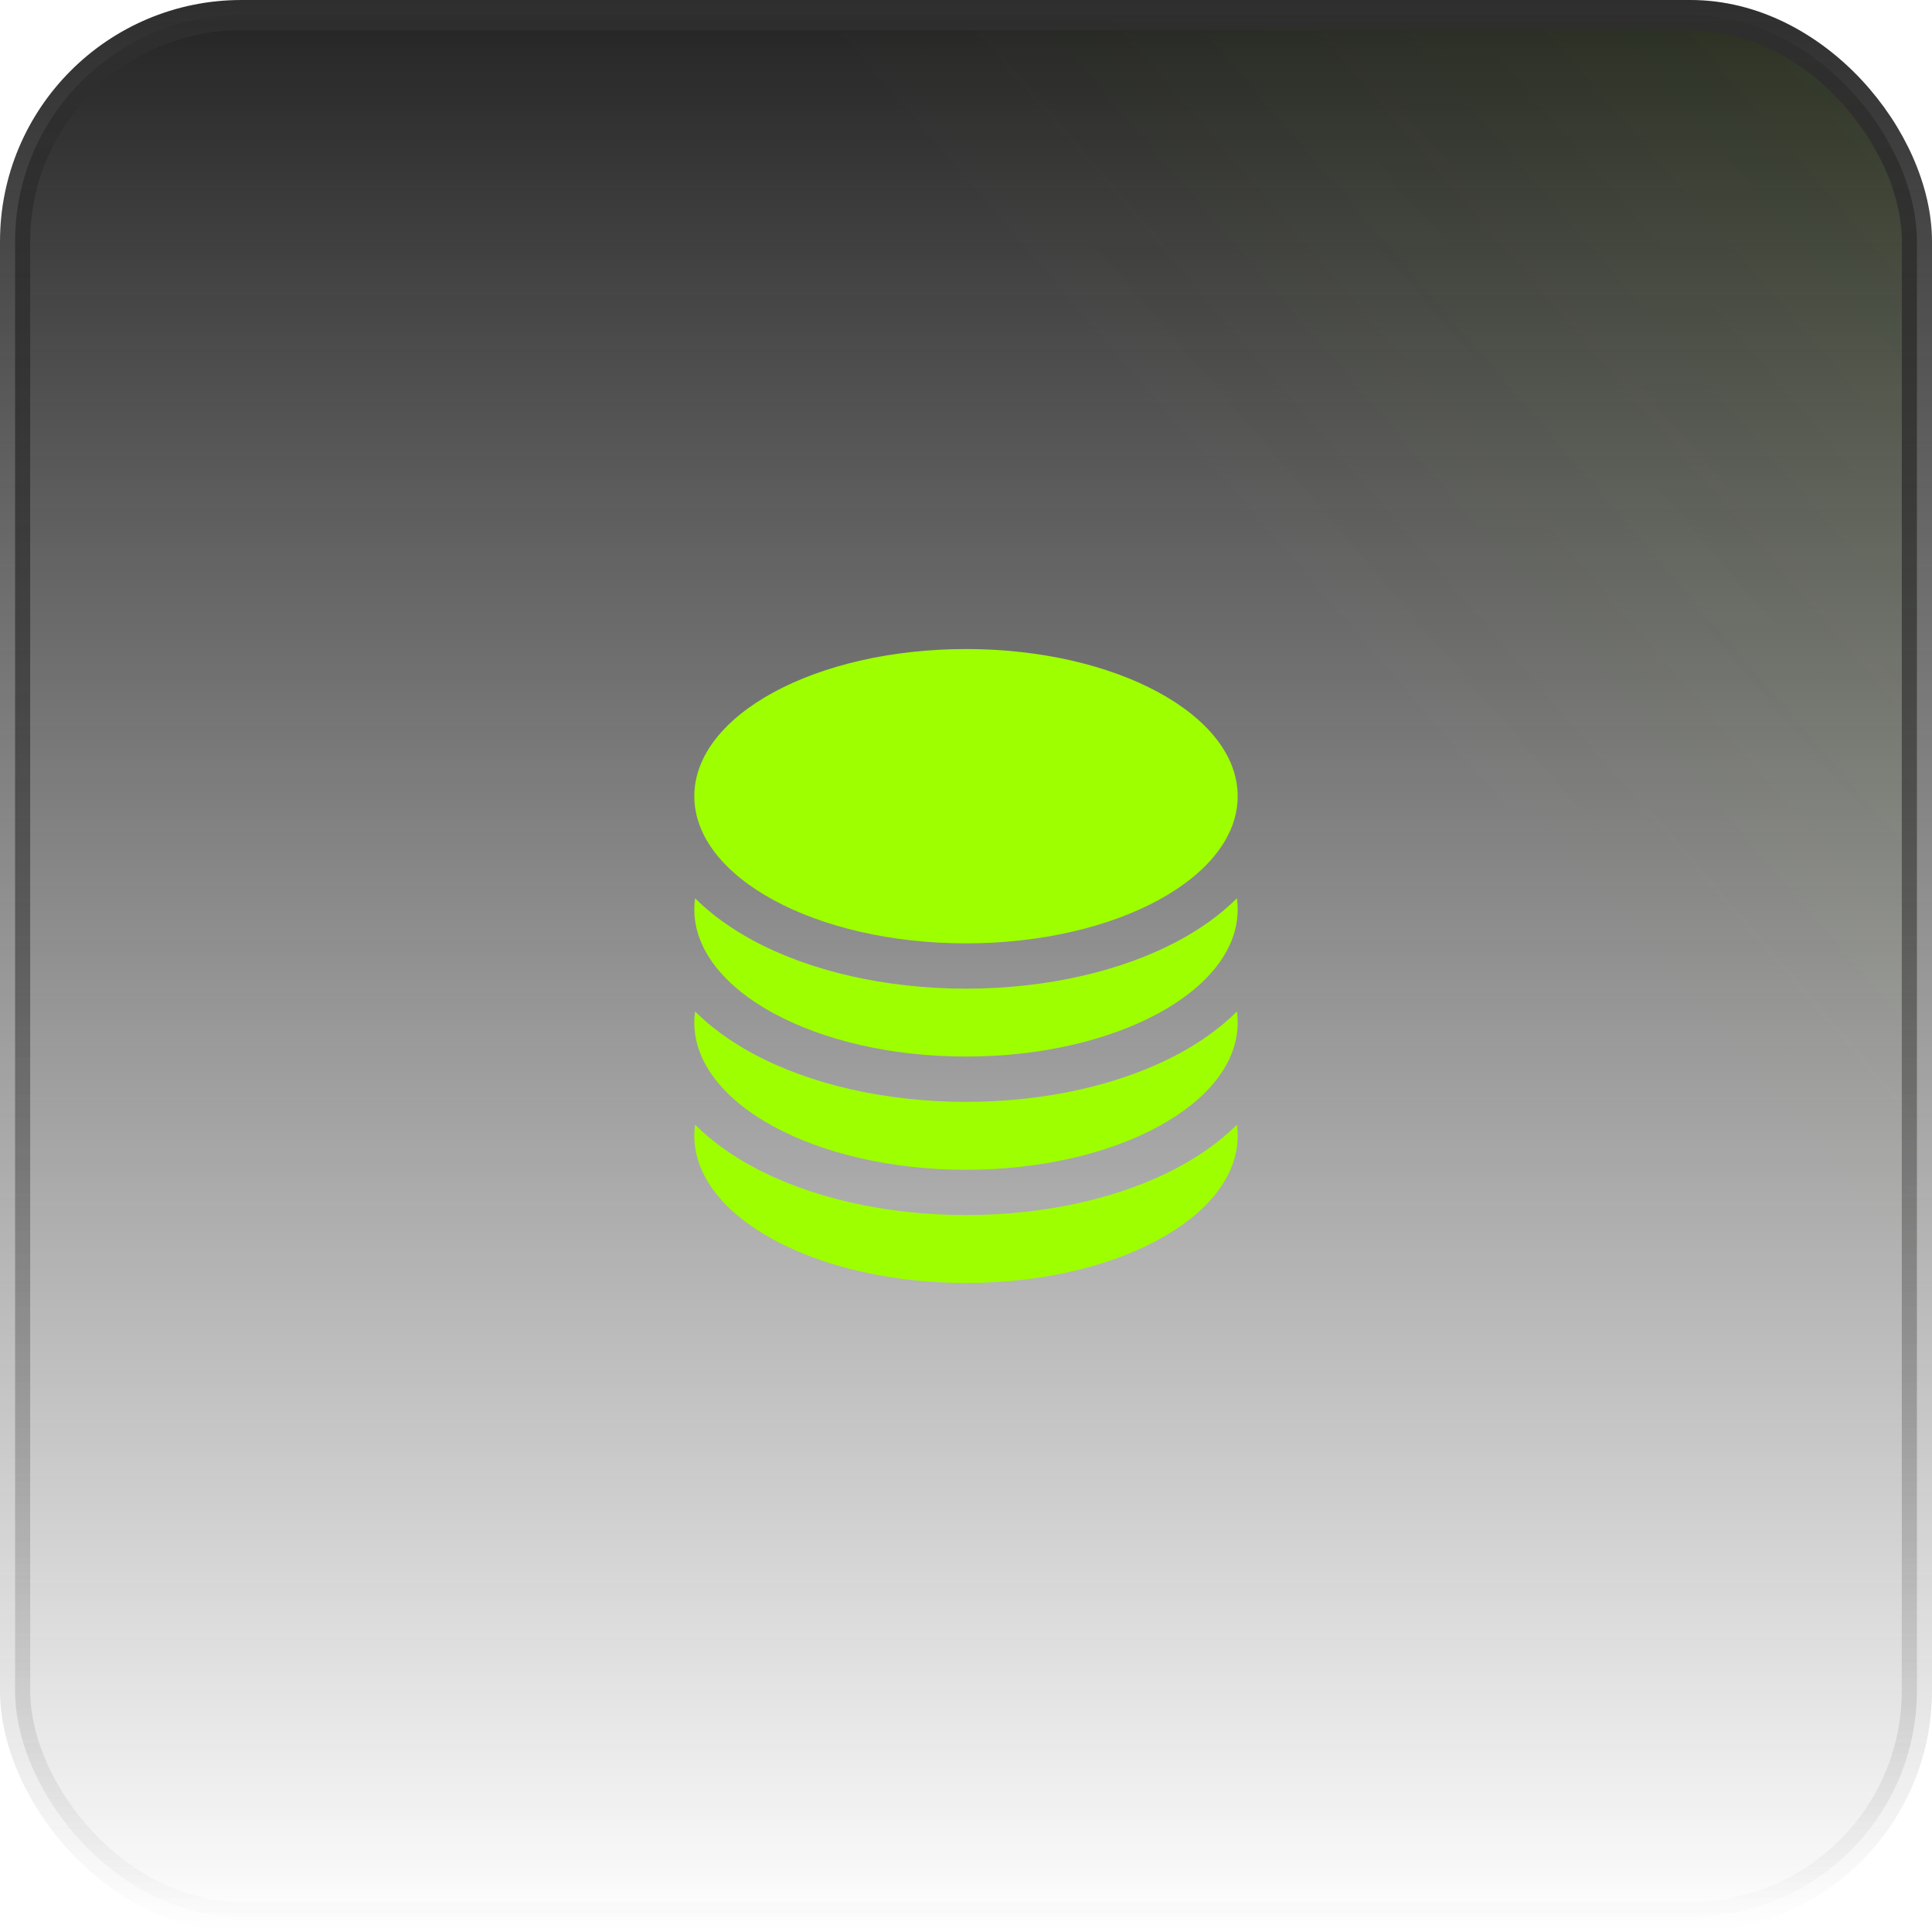 <svg width="64" height="64" viewBox="0 0 64 64" fill="none" xmlns="http://www.w3.org/2000/svg">
<rect x="0.5" y="0.5" width="63" height="63" rx="7.5" fill="url(#paint0_linear_92_53619)"/>
<rect x="0.5" y="0.5" width="63" height="63" rx="7.5" fill="url(#paint1_linear_92_53619)" fill-opacity="0.2"/>
<rect x="0.5" y="0.5" width="63" height="63" rx="7.5" stroke="url(#paint2_linear_92_53619)"/>
<path d="M41 26.375C41 29.067 36.971 31.25 32 31.25C27.029 31.25 23 29.067 23 26.375C23 23.683 27.029 21.5 32 21.5C36.971 21.5 41 23.683 41 26.375Z" fill="#9EFF00"/>
<path d="M32 32.75C34.685 32.75 37.191 32.164 39.078 31.141C39.768 30.767 40.425 30.304 40.975 29.757C40.992 29.878 41 30.001 41 30.125C41 32.817 36.971 35 32 35C27.029 35 23 32.817 23 30.125C23 30.001 23.009 29.878 23.025 29.757C23.575 30.304 24.232 30.767 24.922 31.141C26.809 32.164 29.315 32.75 32 32.75Z" fill="#9EFF00"/>
<path d="M32 36.5C34.685 36.5 37.191 35.914 39.078 34.891C39.768 34.517 40.425 34.054 40.975 33.507C40.992 33.628 41 33.751 41 33.875C41 36.567 36.971 38.75 32 38.75C27.029 38.75 23 36.567 23 33.875C23 33.751 23.009 33.628 23.025 33.507C23.575 34.054 24.232 34.517 24.922 34.891C26.809 35.914 29.315 36.5 32 36.5Z" fill="#9EFF00"/>
<path d="M32 40.25C34.685 40.25 37.191 39.664 39.078 38.641C39.768 38.267 40.425 37.804 40.975 37.257C40.992 37.378 41 37.501 41 37.625C41 40.317 36.971 42.5 32 42.5C27.029 42.5 23 40.317 23 37.625C23 37.501 23.009 37.378 23.025 37.257C23.575 37.804 24.232 38.267 24.922 38.641C26.809 39.664 29.315 40.25 32 40.25Z" fill="#9EFF00"/>
<defs>
<linearGradient id="paint0_linear_92_53619" x1="32" y1="0" x2="32" y2="64" gradientUnits="userSpaceOnUse">
<stop stop-color="#242424"/>
<stop offset="1" stop-color="#242424" stop-opacity="0"/>
</linearGradient>
<linearGradient id="paint1_linear_92_53619" x1="148.364" y1="-63.636" x2="6.01465e-06" y2="64" gradientUnits="userSpaceOnUse">
<stop offset="0.224" stop-color="#9EFF00"/>
<stop offset="0.687" stop-color="#9EFF00" stop-opacity="0"/>
</linearGradient>
<linearGradient id="paint2_linear_92_53619" x1="32" y1="0" x2="32" y2="64" gradientUnits="userSpaceOnUse">
<stop stop-color="#2E2E2E"/>
<stop offset="1" stop-color="#2E2E2E" stop-opacity="0"/>
</linearGradient>
</defs>
</svg>
